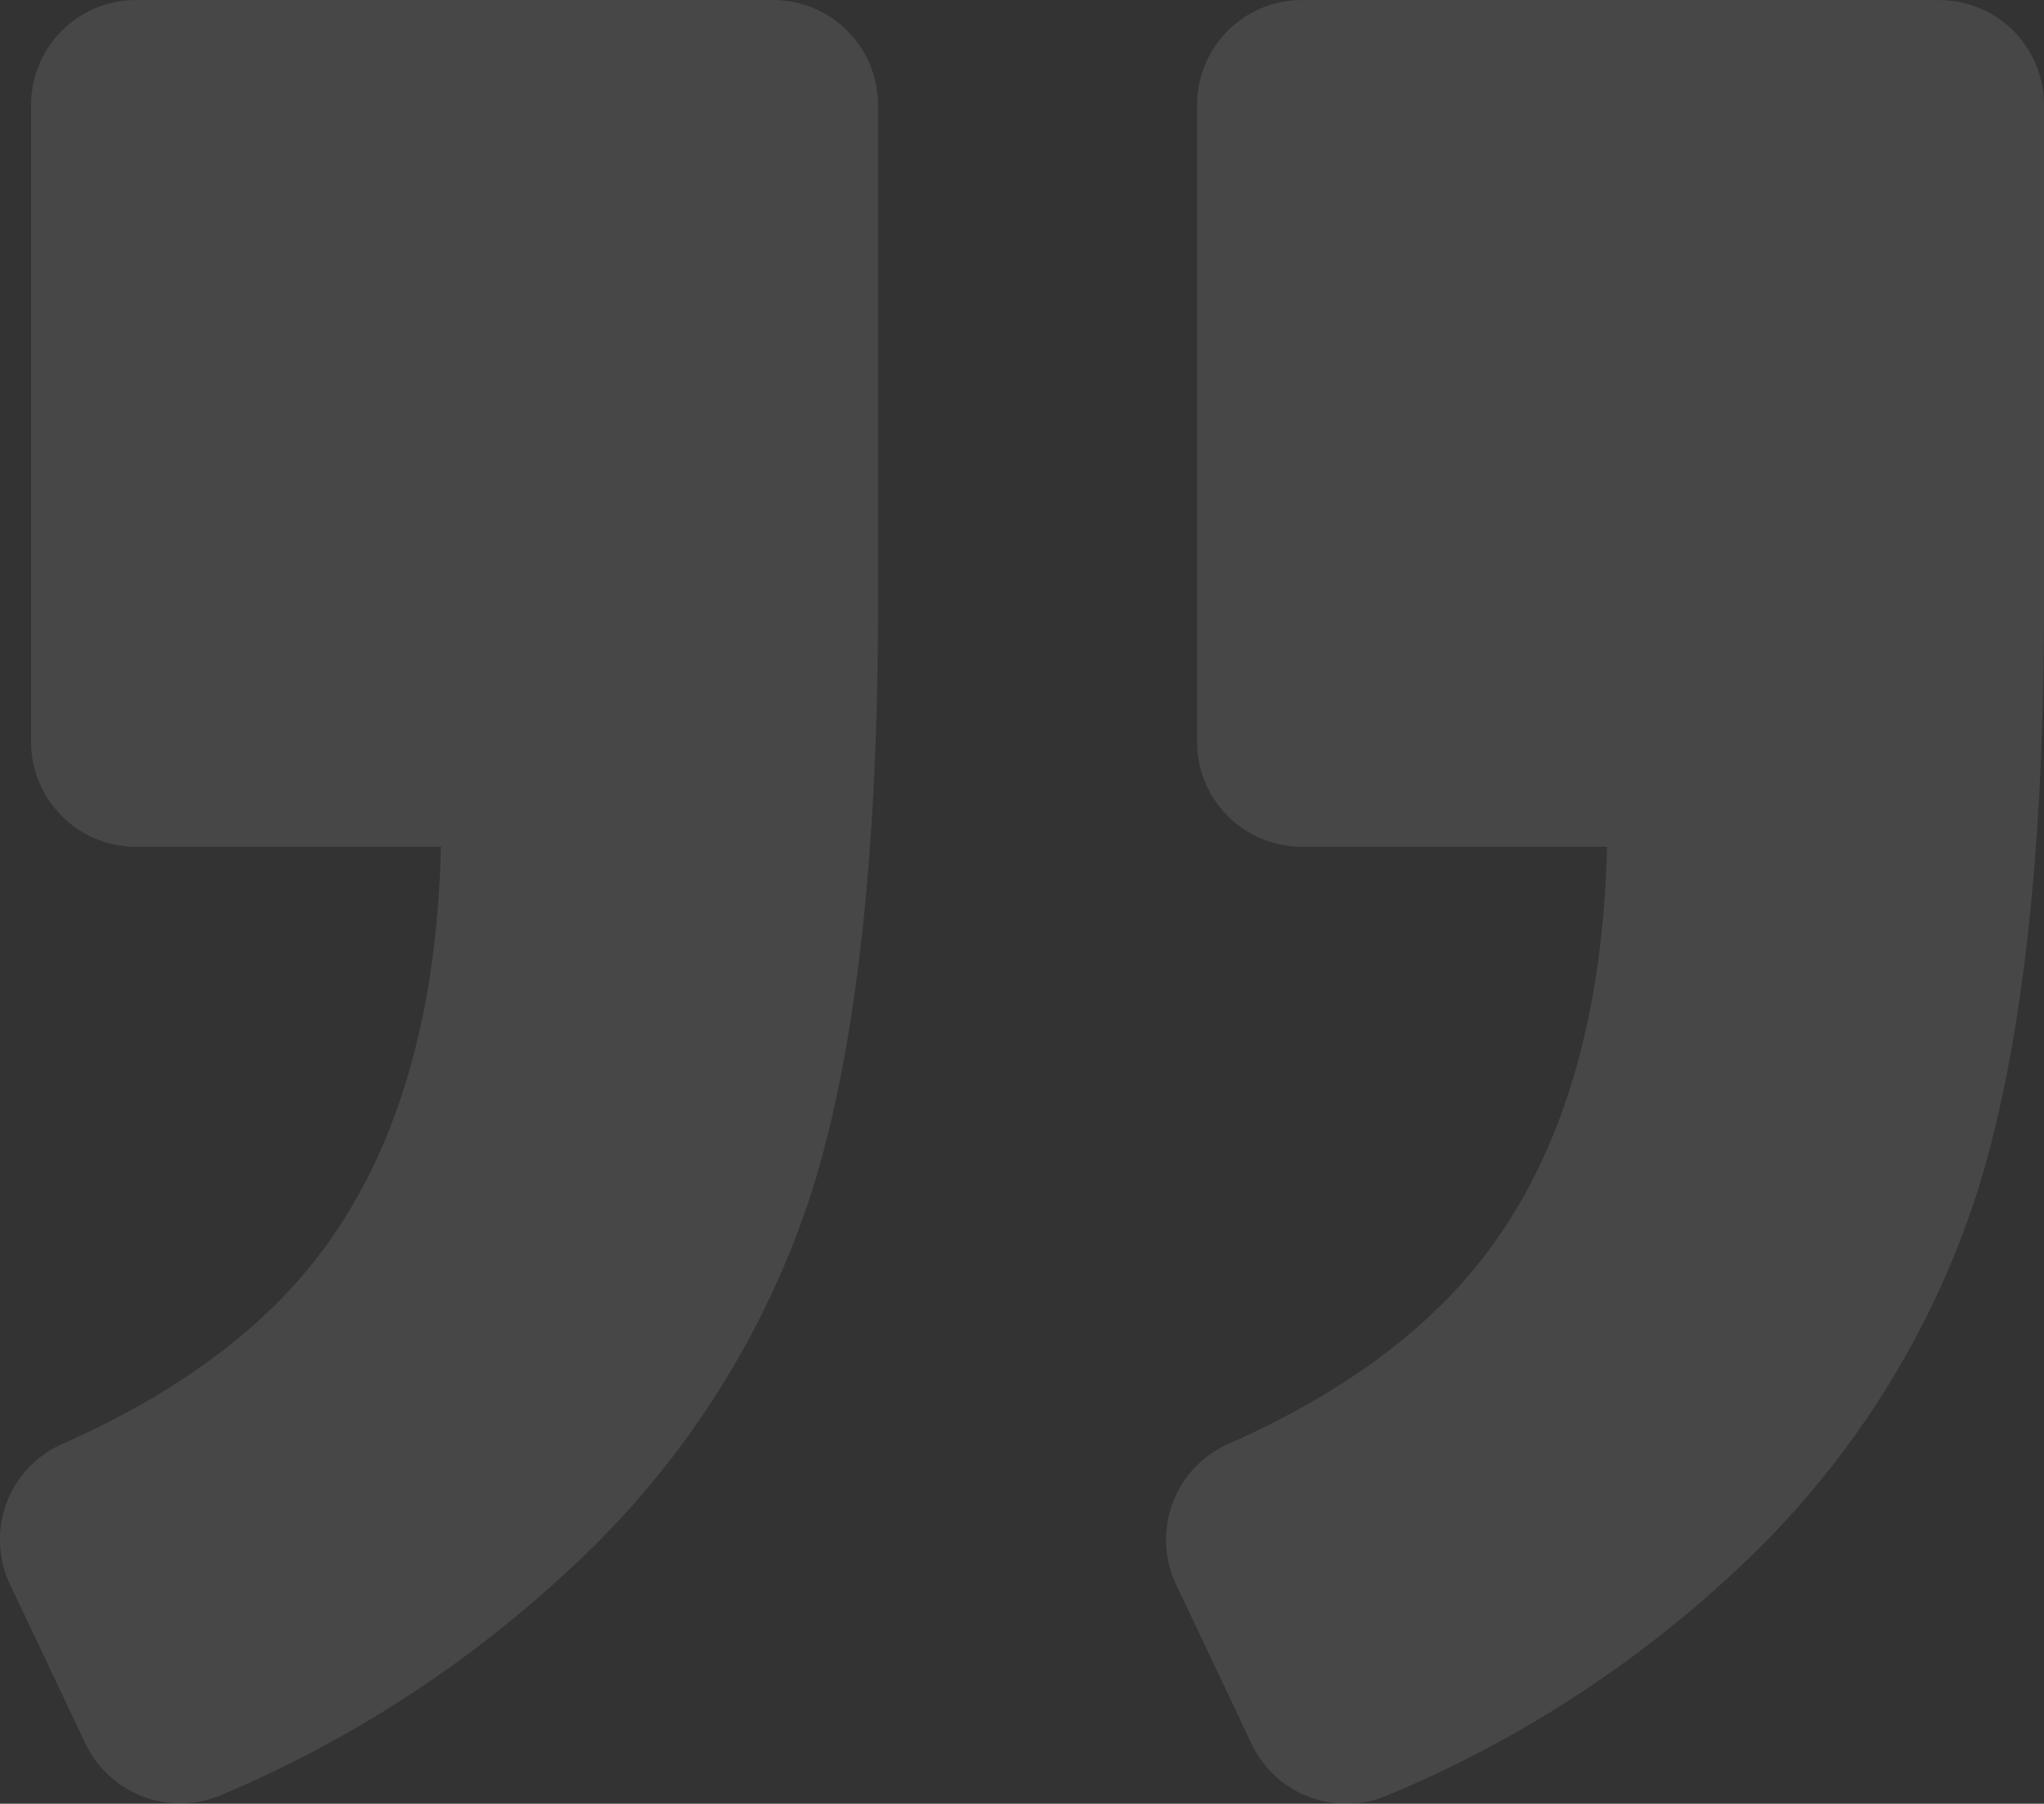 <svg xmlns="http://www.w3.org/2000/svg" width="125.603" height="110.867" viewBox="0 0 125.603 110.867"><rect x="0" y="0" width="125.603" height="110.867" fill="#333333" stroke="none"/><defs><style>.a{opacity:0.1;}.b{fill:#fff;}</style></defs><g class="a" transform="translate(0.001 -57.197)"><path class="b" d="M603.713,57.2H564.552a6.443,6.443,0,0,0-6.441,6.441V102.8a6.443,6.443,0,0,0,6.441,6.441H583.3q-.367,15.381-7.137,24.63-5.333,7.3-16.141,12.083a6.432,6.432,0,0,0-3.195,8.644l4.637,9.79a6.44,6.44,0,0,0,8.386,3.143,71.611,71.611,0,0,0,21.6-14.015,54.38,54.38,0,0,0,14.724-23.432q3.981-13.062,3.981-35.657V63.638A6.443,6.443,0,0,0,603.713,57.2Z" transform="translate(-484.552)"/><path class="b" d="M13.658,167.5a72.818,72.818,0,0,0,21.5-13.99,54.091,54.091,0,0,0,14.814-23.342q3.98-12.966,3.98-35.747V63.638A6.443,6.443,0,0,0,47.512,57.2H8.351A6.443,6.443,0,0,0,1.91,63.638V102.8a6.443,6.443,0,0,0,6.441,6.441H27.094q-.367,15.381-7.137,24.63-5.333,7.3-16.141,12.083A6.432,6.432,0,0,0,.622,154.6l4.625,9.764A6.459,6.459,0,0,0,13.658,167.5Z" transform="translate(0 0)"/></g></svg>